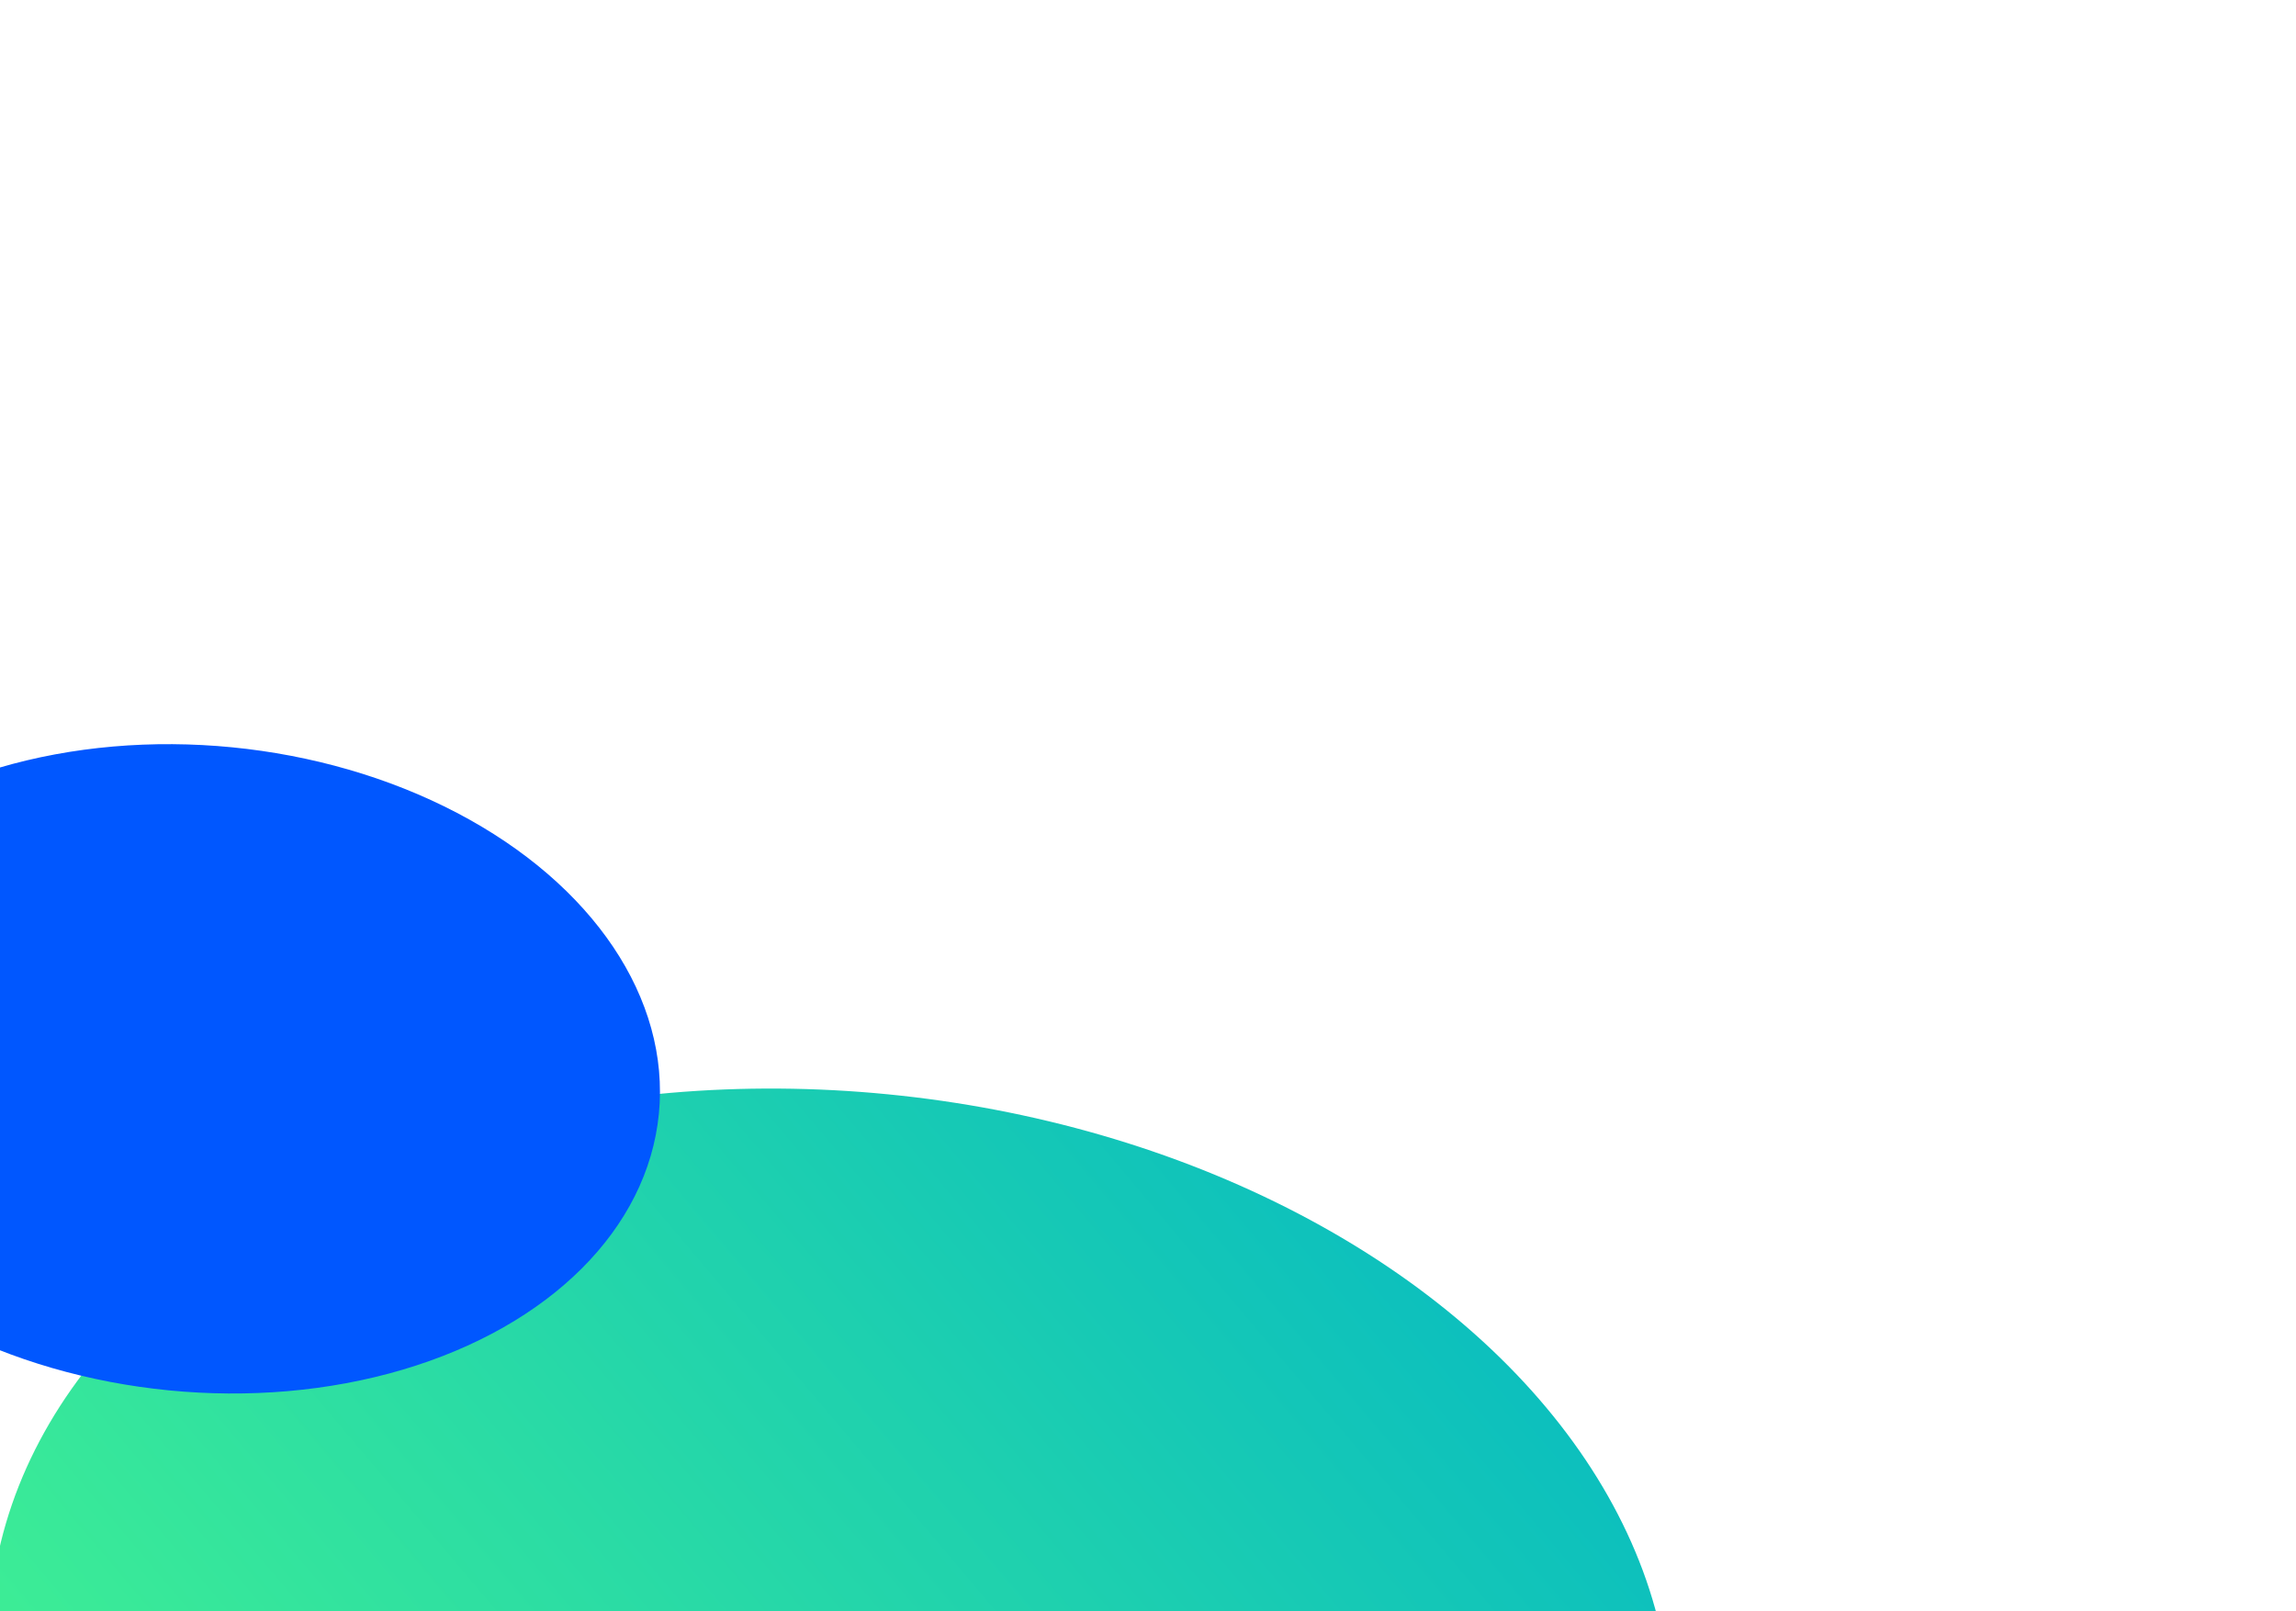 <svg width="342" height="240" viewBox="0 0 342 240" fill="none" xmlns="http://www.w3.org/2000/svg">
<g filter="url(#filter0_f_1_3140)">
<ellipse cx="123.637" cy="250.647" rx="125.59" ry="88.081" transform="rotate(-174.398 123.637 250.647)" fill="url(#paint0_linear_1_3140)"/>
</g>
<g filter="url(#filter1_f_1_3140)">
<ellipse cx="29.858" cy="159.195" rx="68.614" ry="48.121" transform="rotate(-174.398 29.858 159.195)" fill="#0057FF"/>
</g>
<defs>
<filter id="filter0_f_1_3140" x="-93.861" y="69.916" width="434.997" height="361.463" filterUnits="userSpaceOnUse" color-interpolation-filters="sRGB">
<feFlood flood-opacity="0" result="BackgroundImageFix"/>
<feBlend mode="normal" in="SourceGraphic" in2="BackgroundImageFix" result="shape"/>
<feGaussianBlur stdDeviation="46.104" result="effect1_foregroundBlur_1_3140"/>
</filter>
<filter id="filter1_f_1_3140" x="-149.239" y="0.185" width="358.194" height="318.02" filterUnits="userSpaceOnUse" color-interpolation-filters="sRGB">
<feFlood flood-opacity="0" result="BackgroundImageFix"/>
<feBlend mode="normal" in="SourceGraphic" in2="BackgroundImageFix" result="shape"/>
<feGaussianBlur stdDeviation="55.323" result="effect1_foregroundBlur_1_3140"/>
</filter>
<linearGradient id="paint0_linear_1_3140" x1="-18.937" y1="309.274" x2="181.899" y2="102.717" gradientUnits="userSpaceOnUse">
<stop stop-color="#5CD6B3"/>
<stop offset="0" stop-color="#04B8C4"/>
<stop offset="1" stop-color="#4BFA8A"/>
</linearGradient>
</defs>
</svg>
